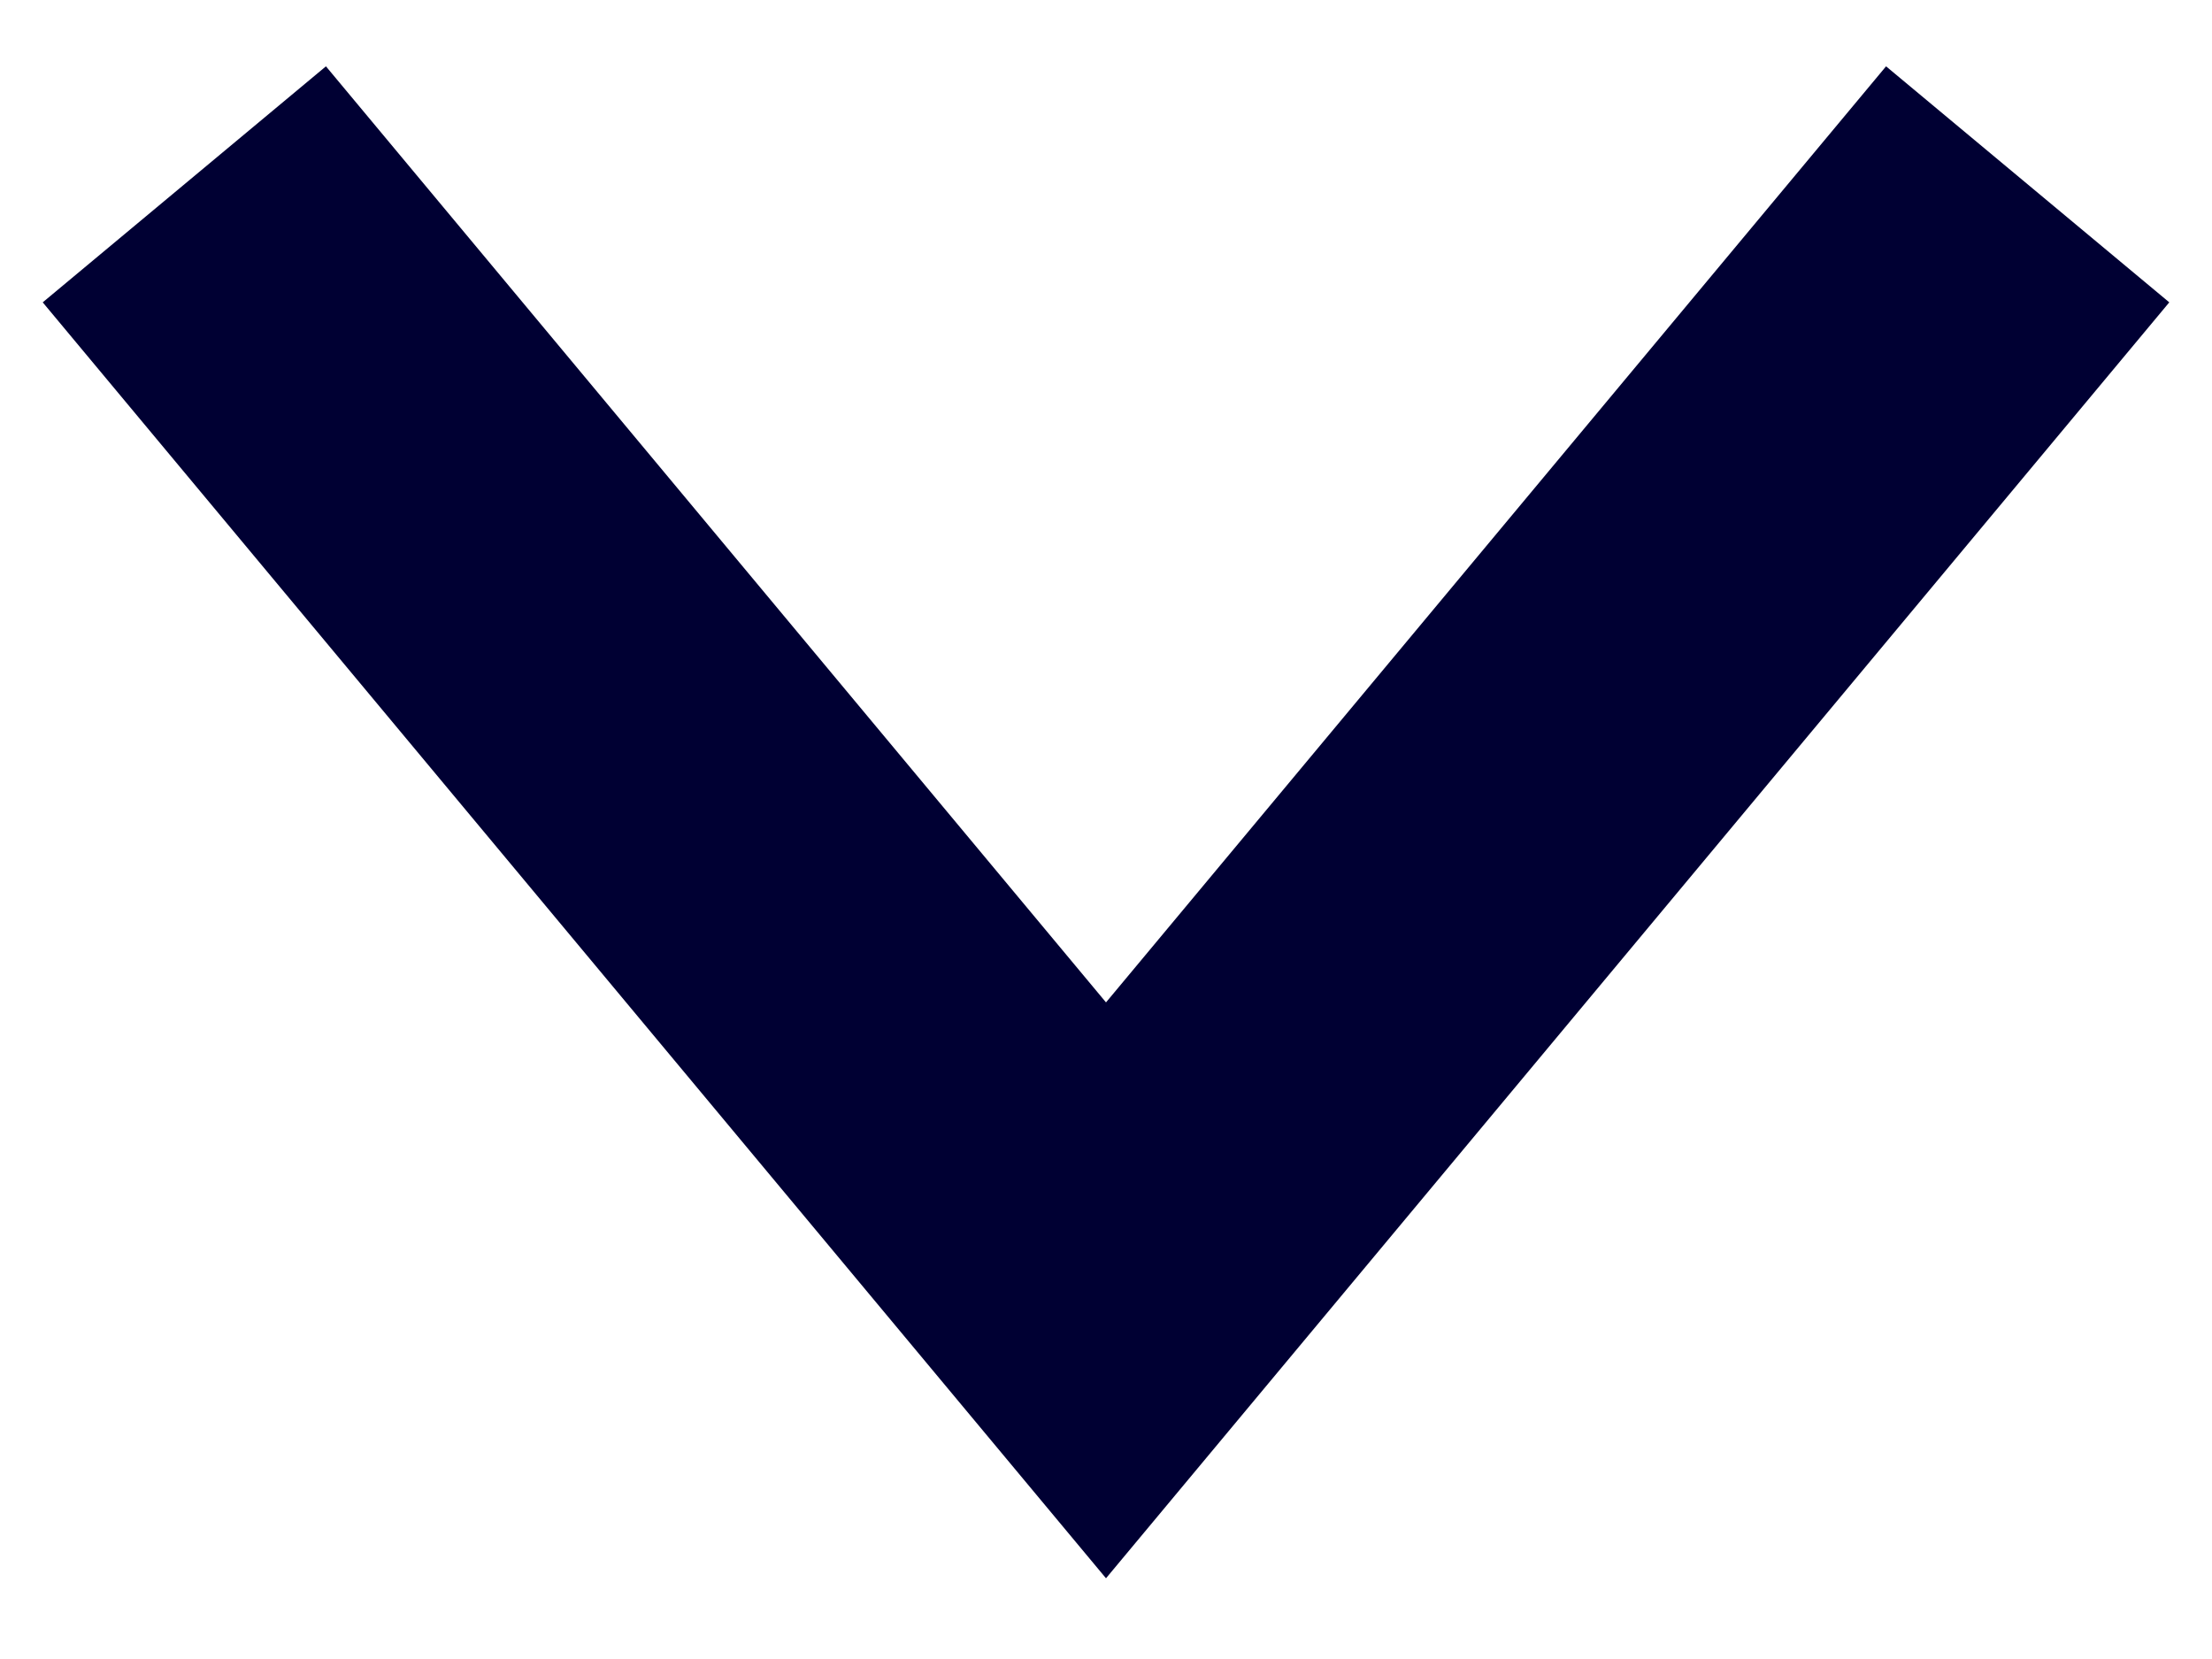 
<svg width="12px" height="9px" viewBox="0 0 12 9" version="1.1" xmlns="http://www.w3.org/2000/svg" xmlns:xlink="http://www.w3.org/1999/xlink">
    <g id="Desktop-UI" stroke="none" stroke-width="1" fill="none" fill-rule="evenodd">
        <g id="Transaction" transform="translate(-1284, -729)" stroke="#000033" stroke-width="2">
            <g id="Group-5" transform="translate(1208, 713)">
                <polyline id="Path-2-Copy-16" transform="translate(82, 20) rotate(-270) translate(-82, -20) " points="79 15 85 20 79 25"></polyline>
            </g>
        </g>
    </g>
</svg>